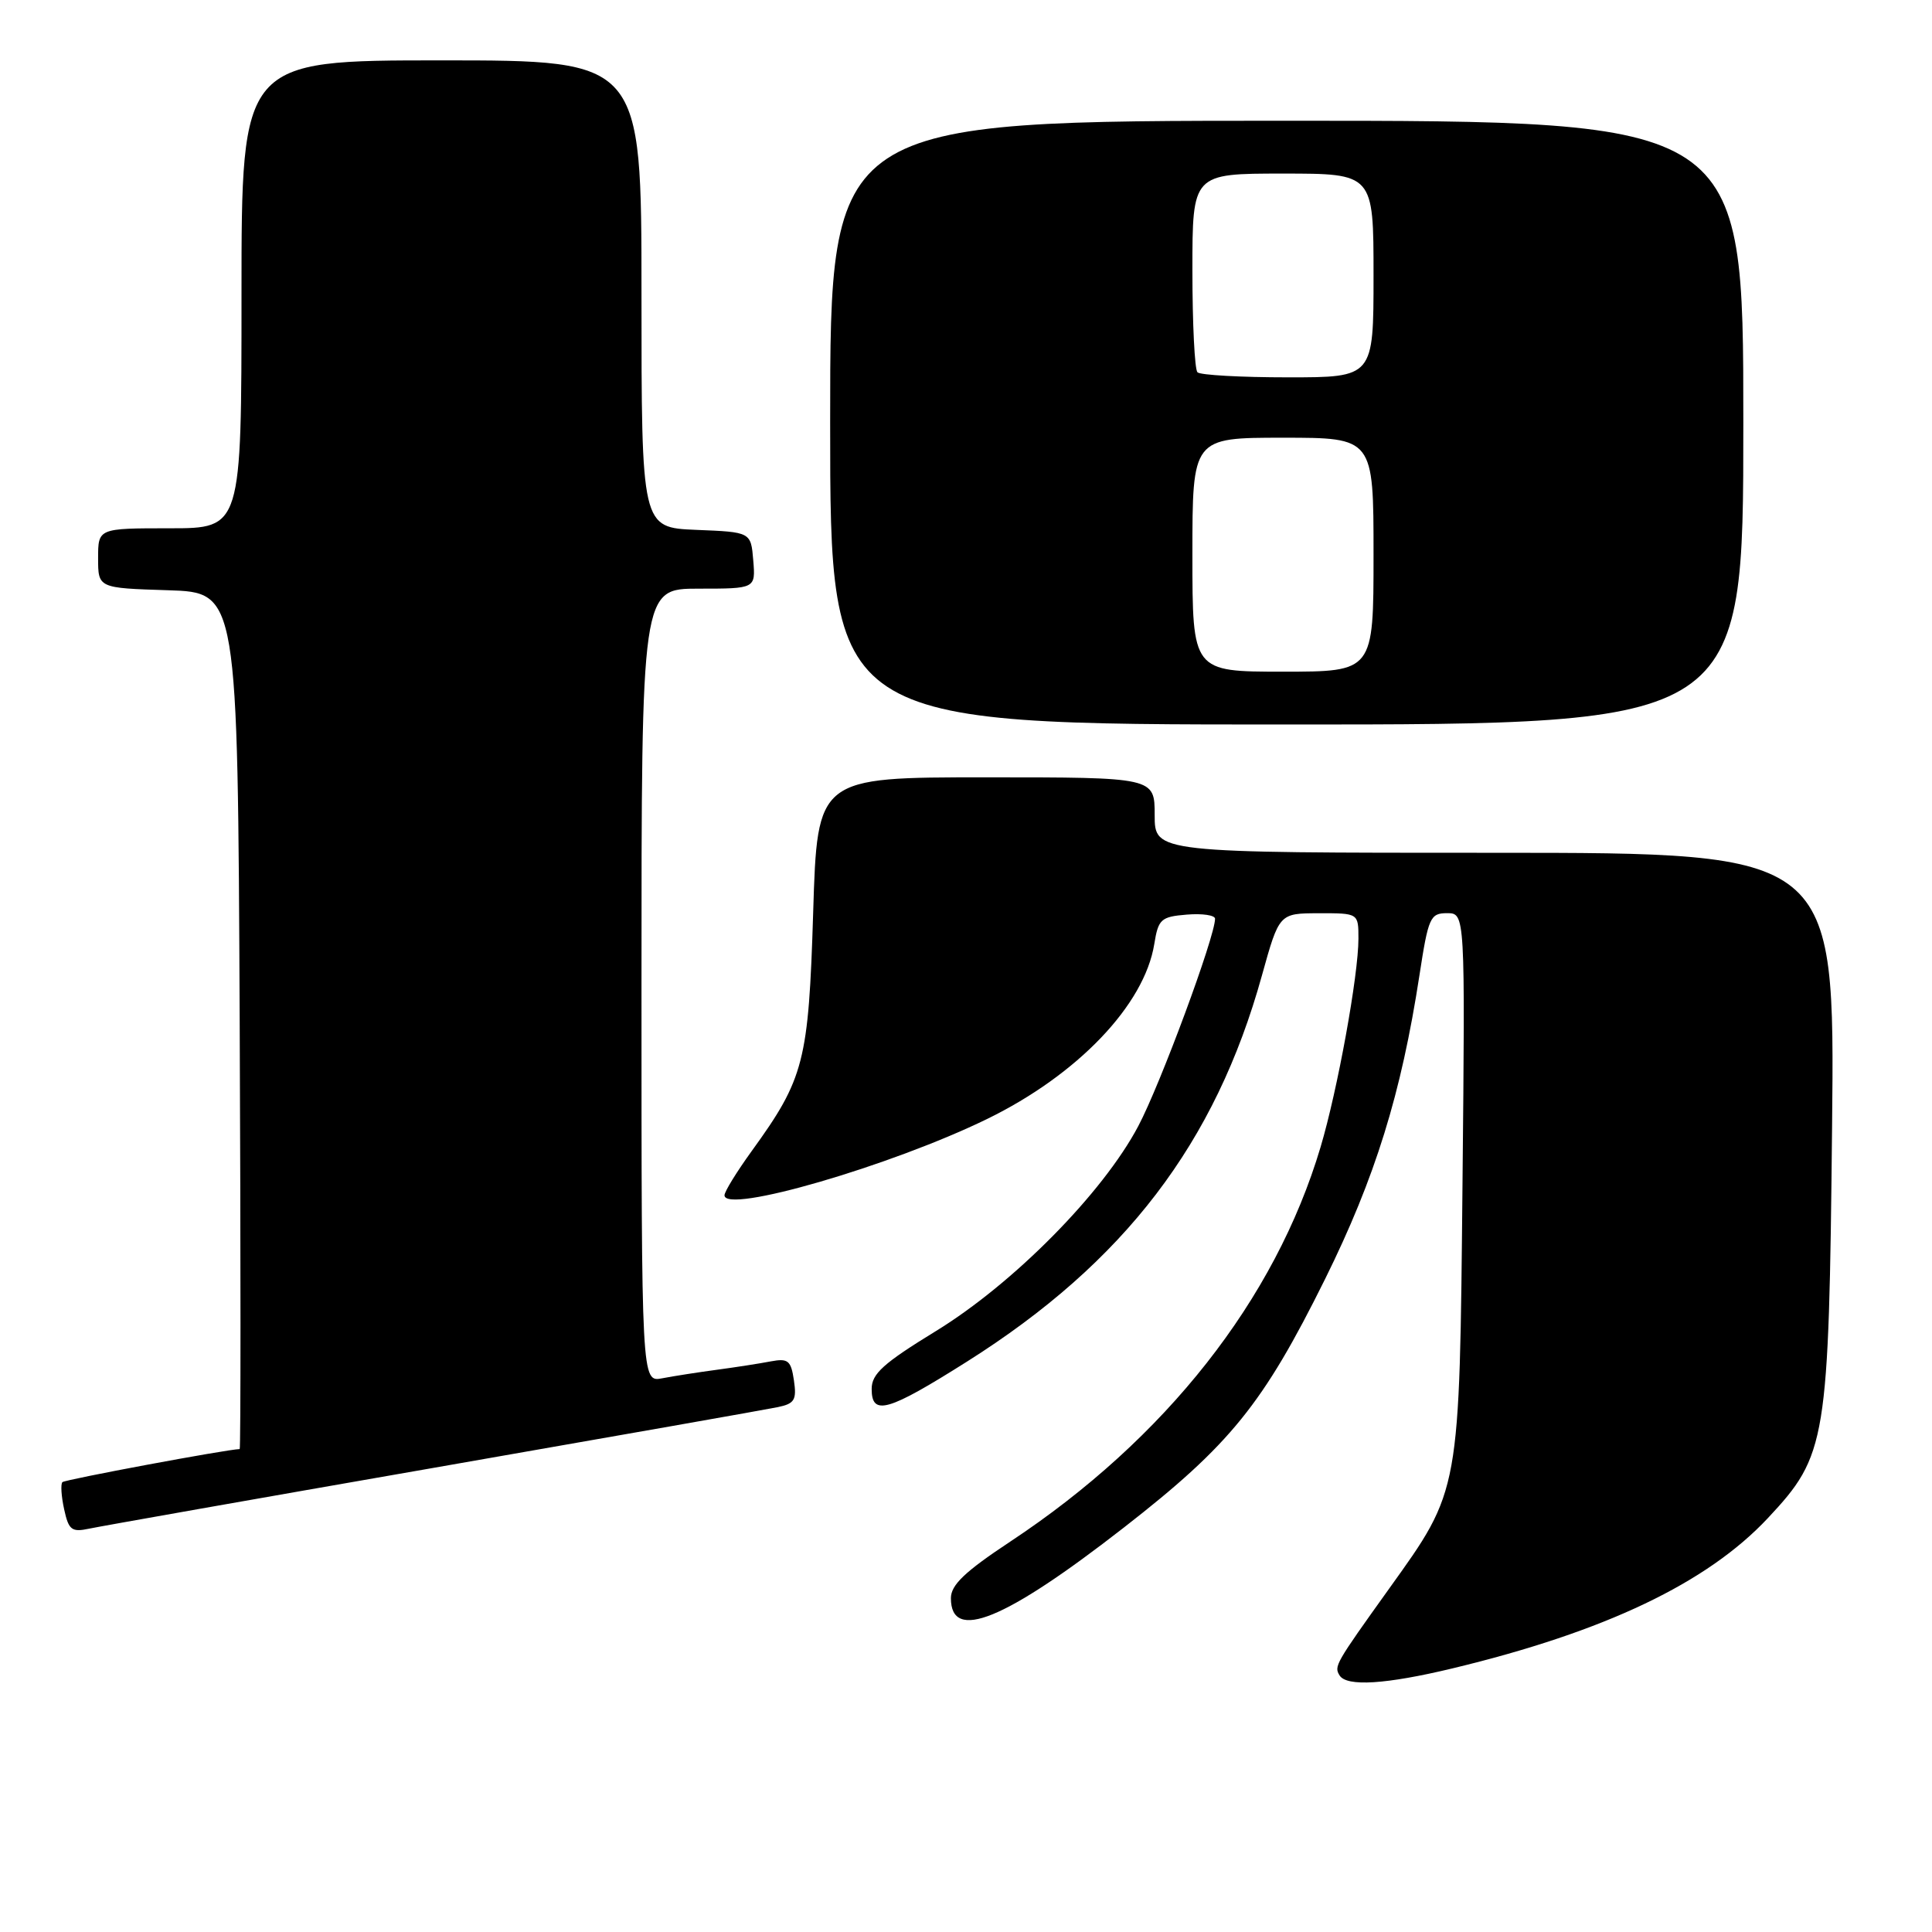 <?xml version="1.0" encoding="UTF-8" standalone="no"?>
<!DOCTYPE svg PUBLIC "-//W3C//DTD SVG 1.1//EN" "http://www.w3.org/Graphics/SVG/1.1/DTD/svg11.dtd" >
<svg xmlns="http://www.w3.org/2000/svg" xmlns:xlink="http://www.w3.org/1999/xlink" version="1.1" viewBox="0 0 256 256">
 <g >
 <path fill="currentColor"
d=" M 192.50 221.06 C 212.69 216.20 226.21 209.75 234.26 201.15 C 242.05 192.82 242.33 191.10 242.76 149.25 C 243.13 113.00 243.13 113.00 198.07 113.00 C 153.00 113.00 153.00 113.00 153.00 108.00 C 153.00 103.00 153.00 103.00 130.65 103.00 C 108.30 103.00 108.30 103.00 107.75 120.89 C 107.14 140.65 106.56 142.91 99.62 152.50 C 97.63 155.25 96.00 157.89 96.00 158.38 C 96.00 160.90 118.02 154.50 130.80 148.27 C 142.79 142.42 151.65 133.16 152.95 125.08 C 153.48 121.79 153.83 121.47 157.26 121.19 C 159.32 121.02 161.00 121.27 161.00 121.74 C 161.00 124.11 153.75 143.70 150.83 149.21 C 146.14 158.09 134.28 170.09 123.97 176.40 C 117.05 180.64 115.50 182.04 115.50 184.04 C 115.50 187.66 117.63 187.05 128.13 180.42 C 149.01 167.24 161.05 151.48 167.21 129.26 C 169.50 121.02 169.50 121.02 174.75 121.01 C 180.00 121.00 180.00 121.00 180.00 124.37 C 180.00 129.22 177.24 144.42 174.98 152.00 C 168.96 172.22 154.46 190.65 133.85 204.28 C 127.84 208.26 126.00 210.01 126.00 211.77 C 126.00 217.62 133.14 214.70 148.93 202.40 C 163.02 191.43 167.36 186.06 175.57 169.50 C 182.22 156.07 185.68 144.92 188.09 129.19 C 189.26 121.57 189.51 121.00 191.74 121.00 C 194.14 121.00 194.14 121.00 193.79 156.75 C 193.39 197.96 193.51 197.33 184.07 210.50 C 176.91 220.50 176.75 220.78 177.50 222.00 C 178.44 223.52 183.64 223.19 192.50 221.06 Z  M 57.50 194.49 C 81.15 190.36 101.66 186.75 103.07 186.45 C 105.28 185.99 105.58 185.50 105.20 182.91 C 104.81 180.27 104.43 179.96 102.13 180.39 C 100.68 180.67 97.47 181.17 95.00 181.50 C 92.53 181.83 89.26 182.34 87.75 182.63 C 85.00 183.16 85.00 183.16 85.00 130.58 C 85.00 78.00 85.00 78.00 92.56 78.00 C 100.12 78.00 100.12 78.00 99.81 74.25 C 99.50 70.50 99.50 70.50 92.25 70.21 C 85.00 69.91 85.00 69.91 85.00 38.96 C 85.00 8.00 85.00 8.00 58.50 8.00 C 32.00 8.00 32.00 8.00 32.00 39.00 C 32.00 70.00 32.00 70.00 22.50 70.00 C 13.00 70.00 13.00 70.00 13.00 73.96 C 13.00 77.92 13.00 77.92 22.25 78.21 C 31.50 78.50 31.50 78.50 31.76 135.25 C 31.90 166.46 31.90 192.00 31.76 192.01 C 30.04 192.05 8.61 196.05 8.27 196.39 C 8.02 196.65 8.12 198.27 8.50 199.99 C 9.10 202.75 9.50 203.05 11.84 202.55 C 13.30 202.24 33.85 198.61 57.50 194.49 Z  M 231.00 56.00 C 231.00 16.00 231.00 16.00 170.50 16.00 C 110.00 16.00 110.00 16.00 110.00 56.00 C 110.00 96.00 110.00 96.00 170.50 96.00 C 231.00 96.00 231.00 96.00 231.00 56.00 Z  M 158.00 73.50 C 158.00 58.00 158.00 58.00 170.00 58.00 C 182.00 58.00 182.00 58.00 182.00 73.50 C 182.00 89.00 182.00 89.00 170.00 89.00 C 158.00 89.00 158.00 89.00 158.00 73.50 Z  M 158.67 49.33 C 158.30 48.97 158.00 42.89 158.00 35.83 C 158.00 23.00 158.00 23.00 170.00 23.00 C 182.00 23.00 182.00 23.00 182.00 36.50 C 182.00 50.00 182.00 50.00 170.67 50.00 C 164.43 50.00 159.03 49.70 158.67 49.33 Z "/>
</g>
</svg>